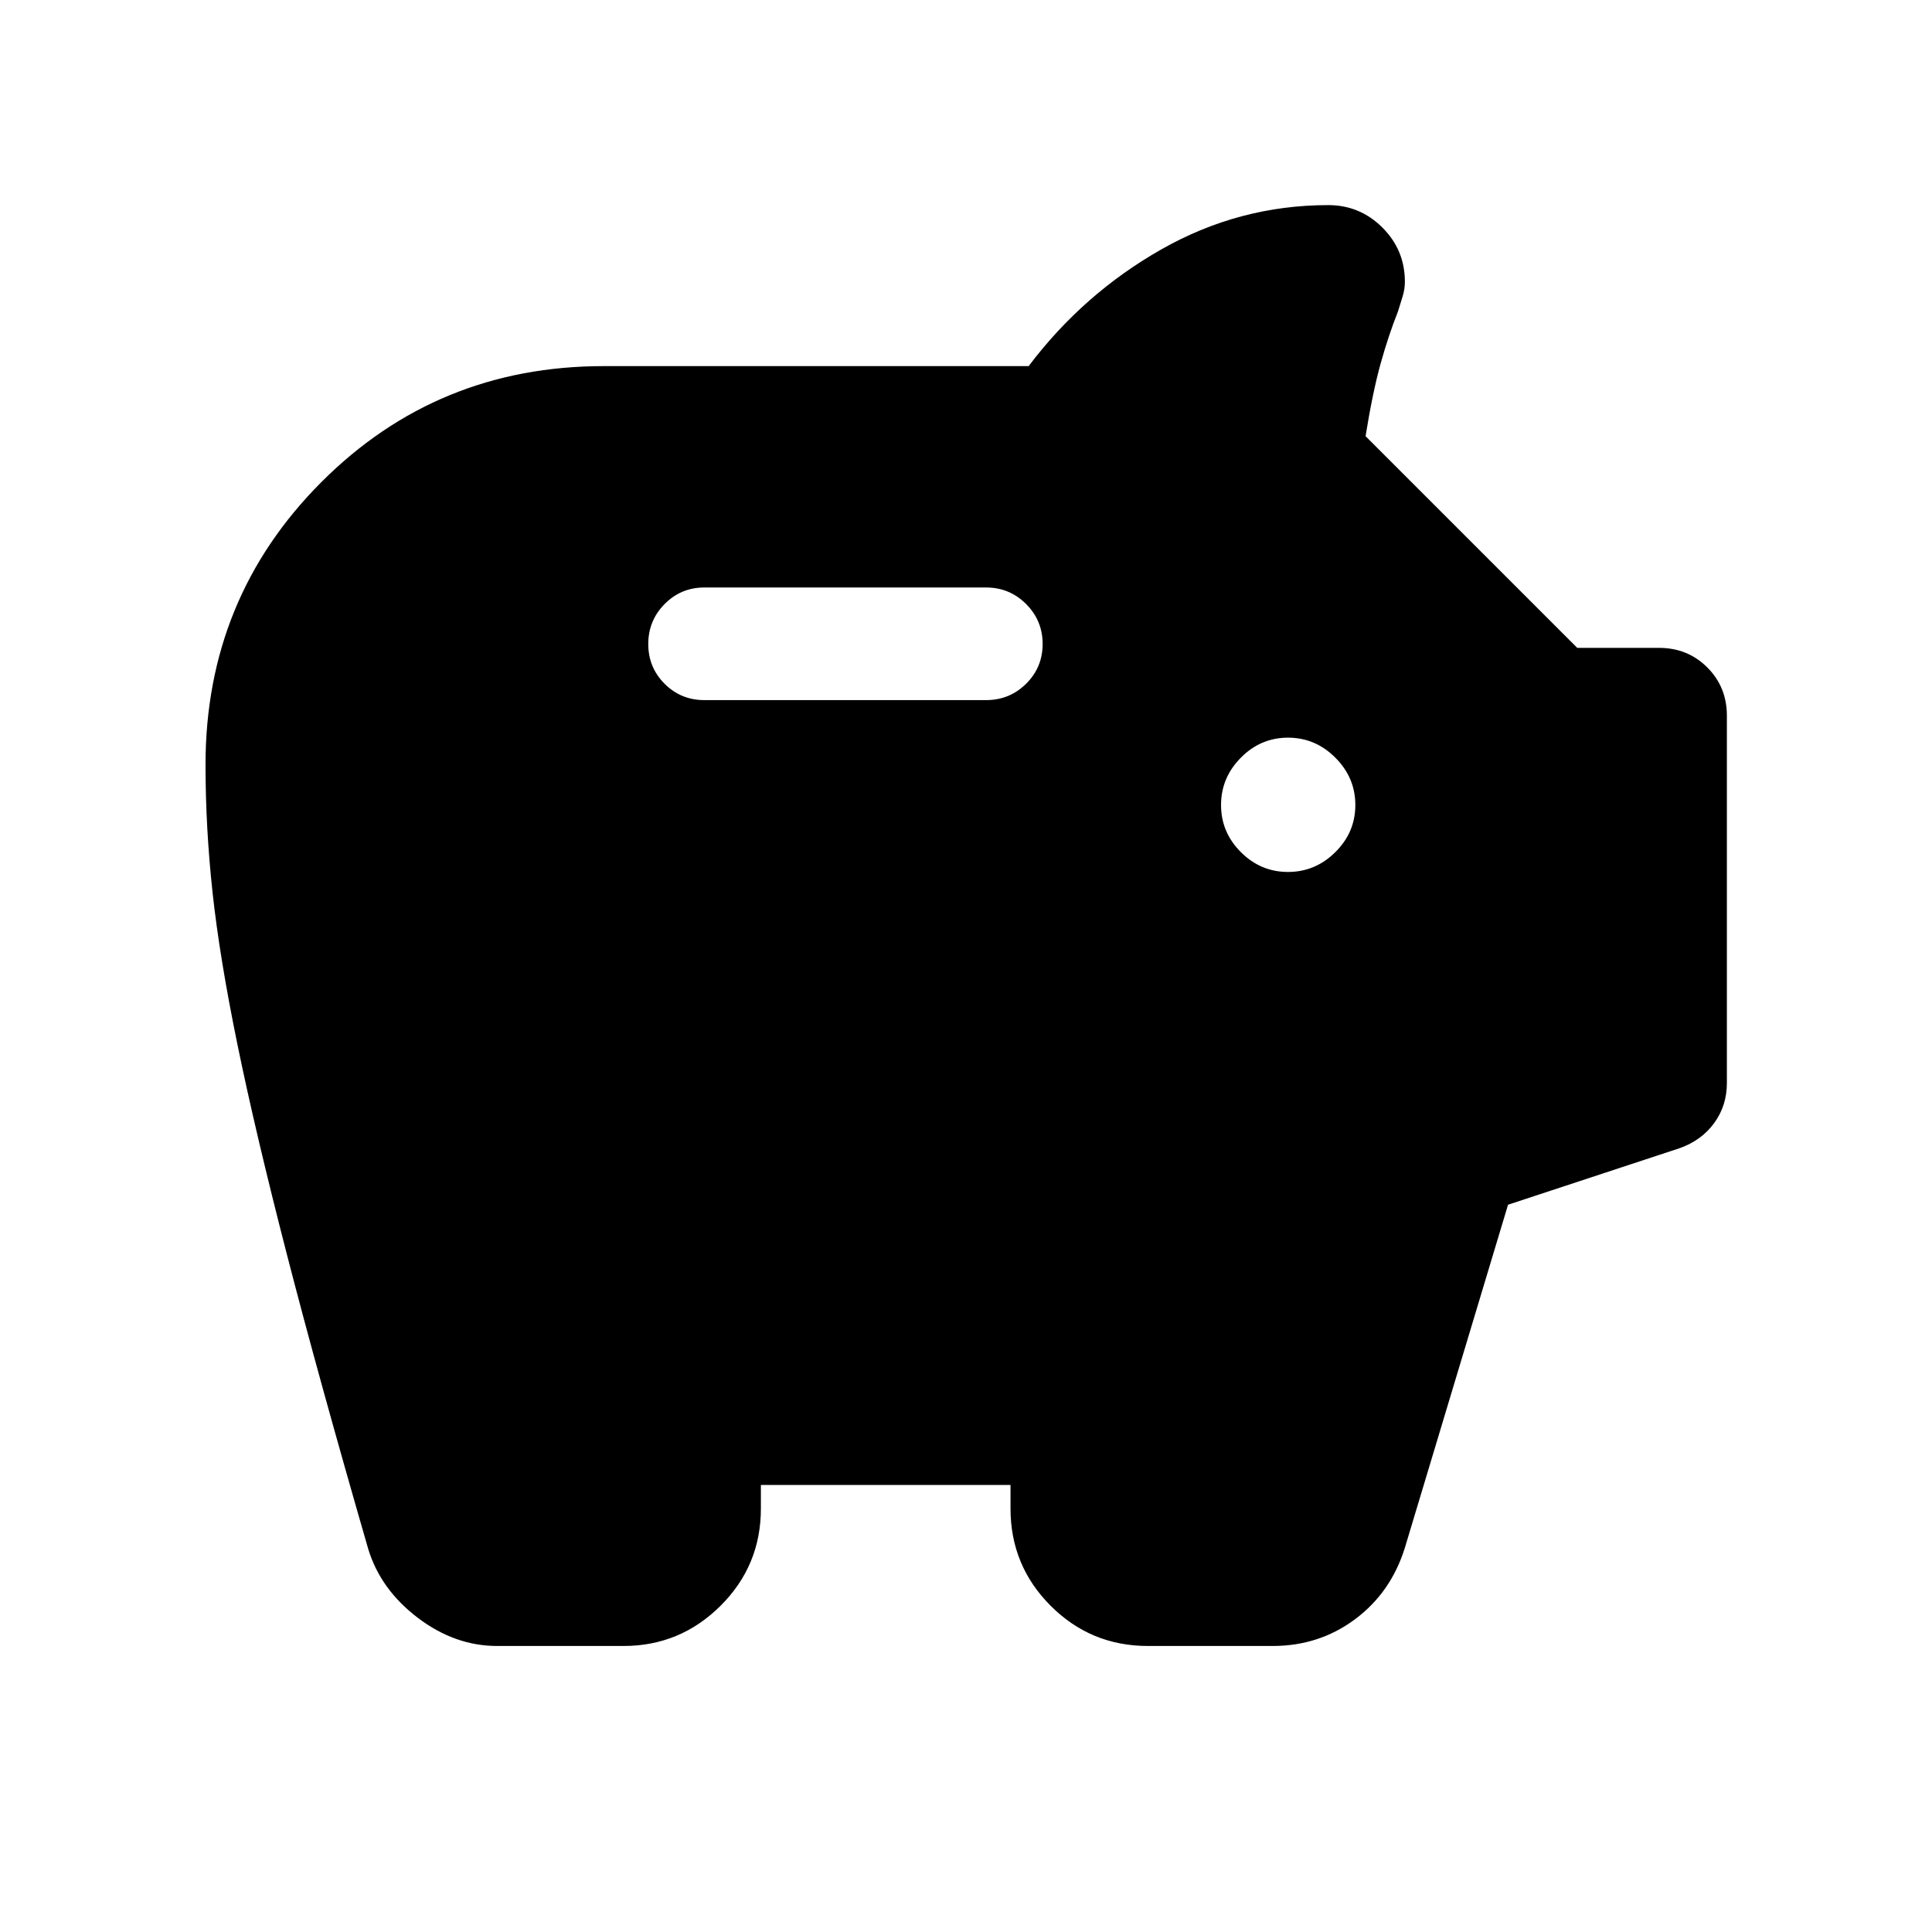 <svg xmlns="http://www.w3.org/2000/svg" height="24" viewBox="0 -960 960 960" width="24"><path d="M247.04-142.12q-21.04 0-39.5-14.05-18.47-14.06-24.58-34.18-25-86.52-40.52-146.78-15.52-60.26-24.42-103.68-8.91-43.42-12.41-75.77-3.49-32.34-3.49-63.42 0-82.78 57.55-140.43 57.55-57.65 140.33-57.65h211.13q27.18-36 65.93-58 38.75-22 82.94-22 15.72 0 26.9 11.15 11.18 11.14 11.18 26.97 0 3.75-1.22 7.58-1.21 3.82-2.25 7.26-4.69 11.77-8.61 25.87-3.92 14.1-7.46 35.98l105.19 105.19h40.61q14.29 0 24.01 9.73 9.73 9.72 9.73 24.01v182.42q0 11.27-6.26 19.89-6.25 8.63-17.13 12.53l-85.35 28.12-51.3 170.57q-6.92 22.14-24.75 35.42-17.84 13.27-40.91 13.27h-61.99q-28.35 0-48.31-19.96t-19.96-48.31v-11.73H378.08v11.73q0 28.35-20.06 48.31t-48.21 19.96h-62.77ZM640-526.73q13.58 0 23.52-9.85 9.94-9.84 9.94-23.42 0-13.58-9.94-23.52T640-593.46q-13.58 0-23.42 9.94-9.85 9.94-9.85 23.52t9.85 23.42q9.84 9.85 23.42 9.85Zm-150-85.39q11.64 0 19.86-8.12 8.22-8.13 8.22-19.77 0-11.64-8.22-19.85-8.22-8.22-19.86-8.22H350q-11.64 0-19.76 8.23-8.12 8.22-8.12 19.86 0 11.64 8.12 19.76 8.12 8.11 19.76 8.11h140Z"/></svg>